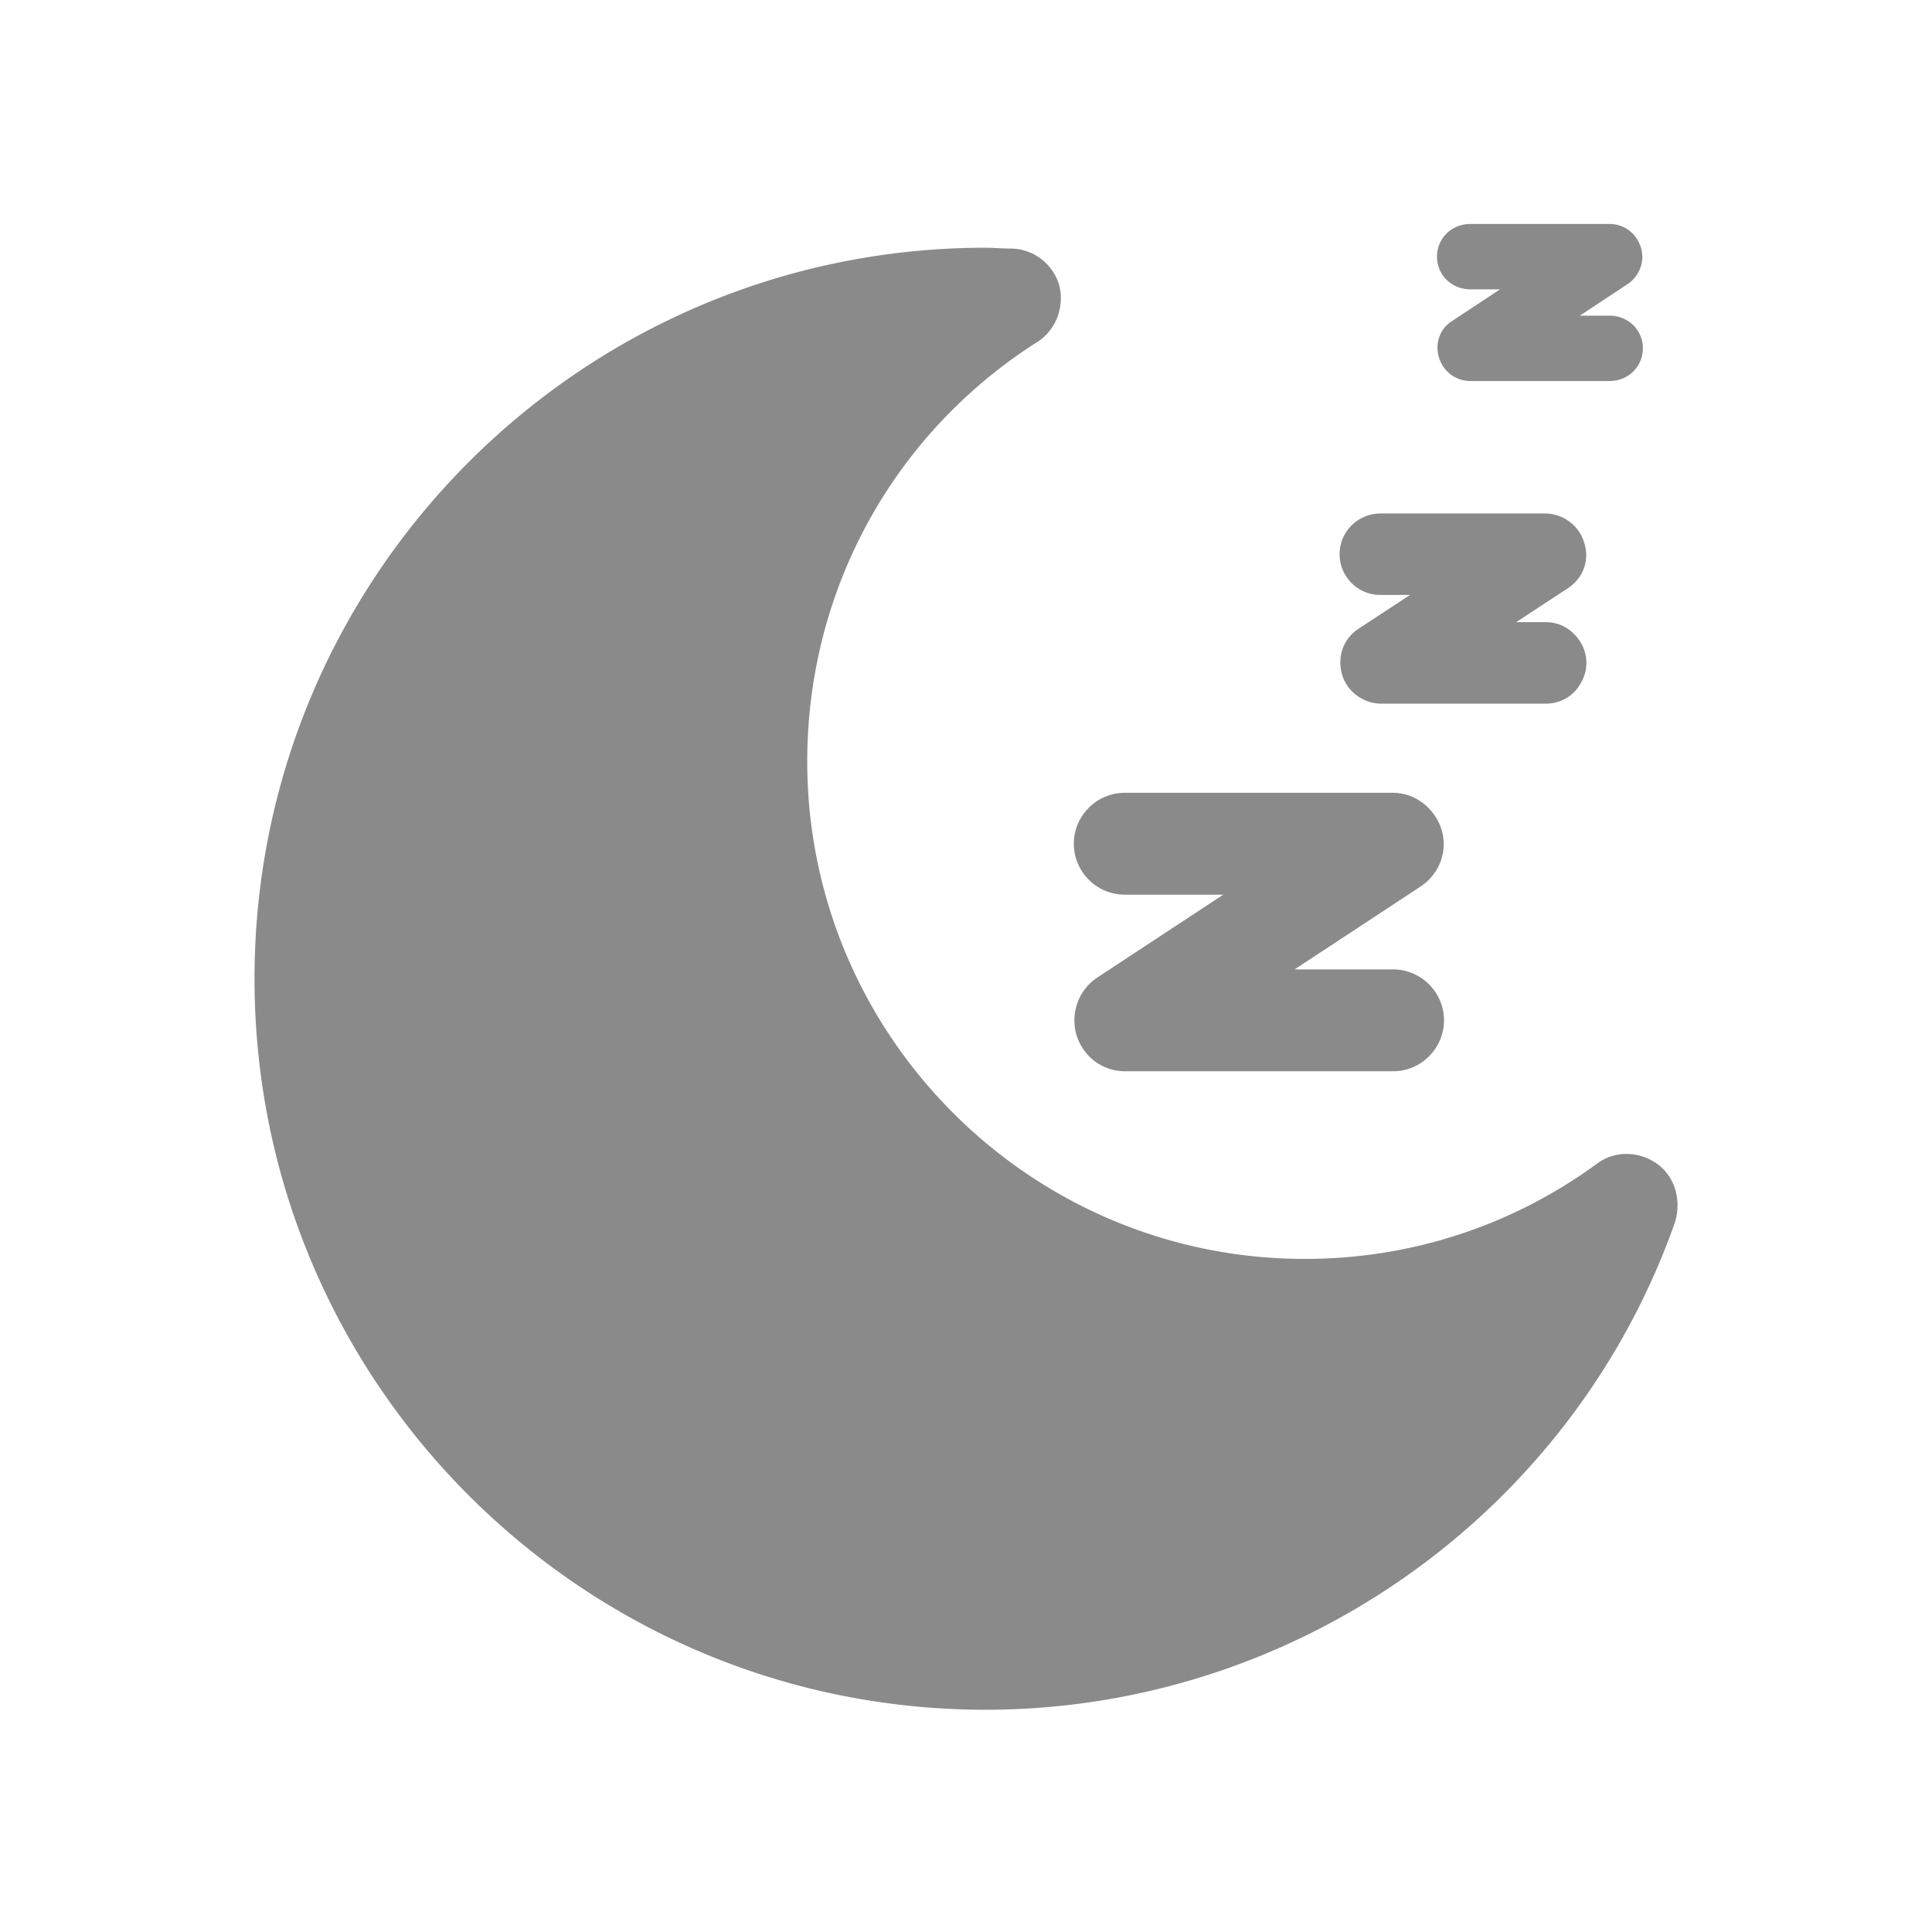 <?xml version="1.0" standalone="no"?><!DOCTYPE svg PUBLIC "-//W3C//DTD SVG 1.1//EN" "http://www.w3.org/Graphics/SVG/1.1/DTD/svg11.dtd"><svg t="1739261303079" class="icon" viewBox="0 0 1024 1024" version="1.1" xmlns="http://www.w3.org/2000/svg" p-id="8147" width="200" height="200" xmlns:xlink="http://www.w3.org/1999/xlink"><path d="M878.3 616.85c-9.45-6.75-22.5-7.2-31.95 0-45 32.85-98.55 50.4-154.8 50.4-145.35 0-263.7-118.35-263.7-263.7 0-90.45 45.45-173.7 121.95-222.3 9.9-6.3 14.4-18.45 11.7-29.7a27 27 0 0 0-25.2-19.8c-5.4 0-9.9-0.45-13.95-0.45-213.75 0-387.45 173.7-387.45 387.45s173.7 387.45 387.45 387.45c163.8 0 310.95-103.95 365.4-258.3 3.6-11.7 0-24.3-9.45-31.05z" fill="#8a8a8a" p-id="8148"></path><path d="M570.5 548.45c3.6 11.7 13.95 19.35 25.65 19.35h142.2c14.85 0 27-12.15 27-27s-12.15-27-27-27h-52.2l67.05-44.1c9.9-6.75 14.4-18.9 10.8-30.15-3.6-11.25-13.95-19.35-25.65-19.35h-142.2c-14.85 0-27 12.15-27 27s12.15 27 27 27h52.2l-67.05 44.1c-9.9 6.75-13.95 18.9-10.8 30.15z m140.85-190.8c2.7 9 11.25 15.3 20.7 15.3h87.3c7.65 0 14.85-4.05 18.45-10.8 4.05-6.75 4.05-14.85 0-21.6s-10.8-10.8-18.45-10.8h-15.75l27.45-18c8.1-5.4 11.7-14.85 8.55-24.3-2.7-9-11.25-15.3-20.7-15.3h-87.3c-11.7 0-21.6 9.45-21.6 21.6 0 11.7 9.45 21.6 21.6 21.6h15.75l-27.45 18c-8.1 5.4-11.25 14.85-8.55 24.3z m51.3-168.3c2.25 7.65 9 12.6 16.65 12.6h73.8c6.3 0 12.15-3.15 15.3-8.55 3.15-5.4 3.15-12.15 0-17.55-3.15-5.4-9-8.55-15.3-8.55h-15.75l25.2-16.65c6.3-4.05 9.45-12.15 7.2-19.35-2.25-7.65-9-12.6-16.65-12.6h-73.8c-6.3 0-12.15 3.15-15.3 8.55-3.15 5.4-3.15 12.15 0 17.55 3.15 5.4 9 8.55 15.3 8.55h15.75l-25.2 16.65c-6.75 4.05-9.45 12.15-7.2 19.35z" fill="#8a8a8a" p-id="8149"></path></svg>